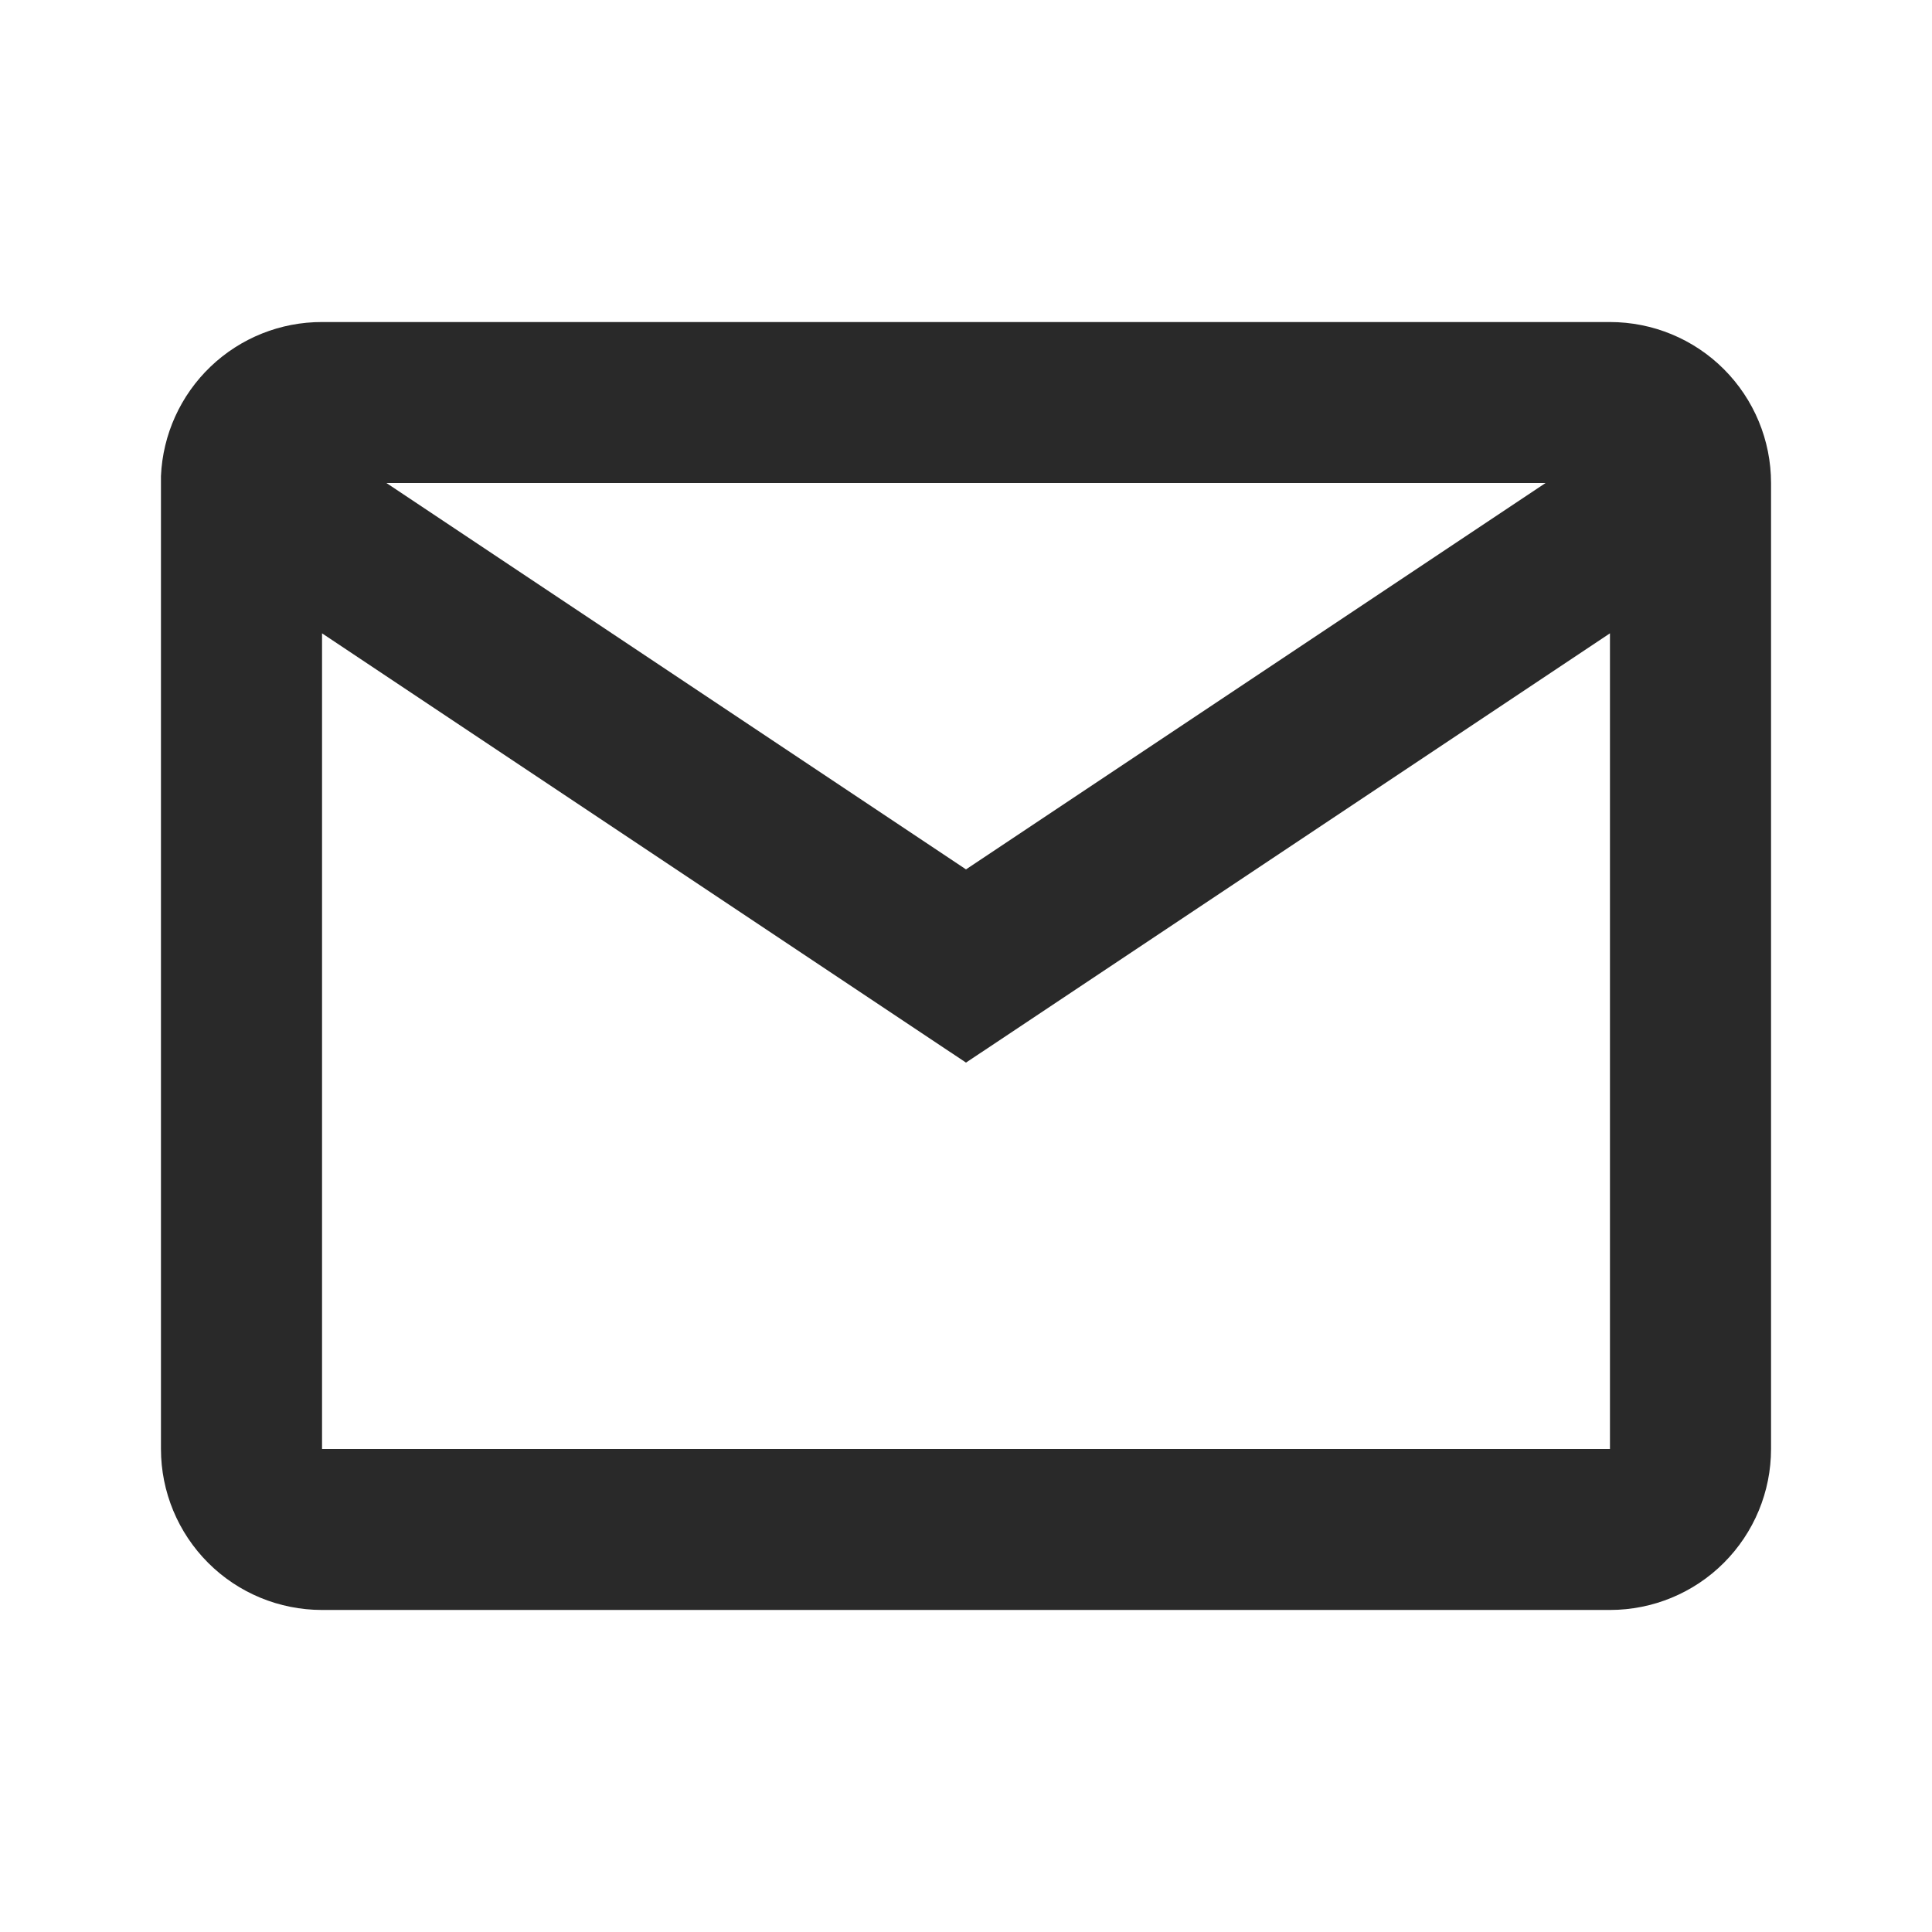 <svg width="16" height="16" viewBox="0 0 16 16" fill="none" xmlns="http://www.w3.org/2000/svg">
<path d="M13.333 13.333H2.667C2.313 13.333 1.974 13.193 1.724 12.943C1.474 12.693 1.333 12.354 1.333 12V3.942C1.348 3.599 1.495 3.274 1.744 3.036C1.992 2.799 2.323 2.666 2.667 2.667H13.333C13.687 2.667 14.026 2.807 14.276 3.057C14.526 3.307 14.667 3.646 14.667 4V12C14.667 12.354 14.526 12.693 14.276 12.943C14.026 13.193 13.687 13.333 13.333 13.333ZM2.667 5.245V12H13.333V5.245L8 8.8L2.667 5.245ZM3.2 4L8 7.2L12.8 4H3.2Z" fill="#292929"/>
</svg>
